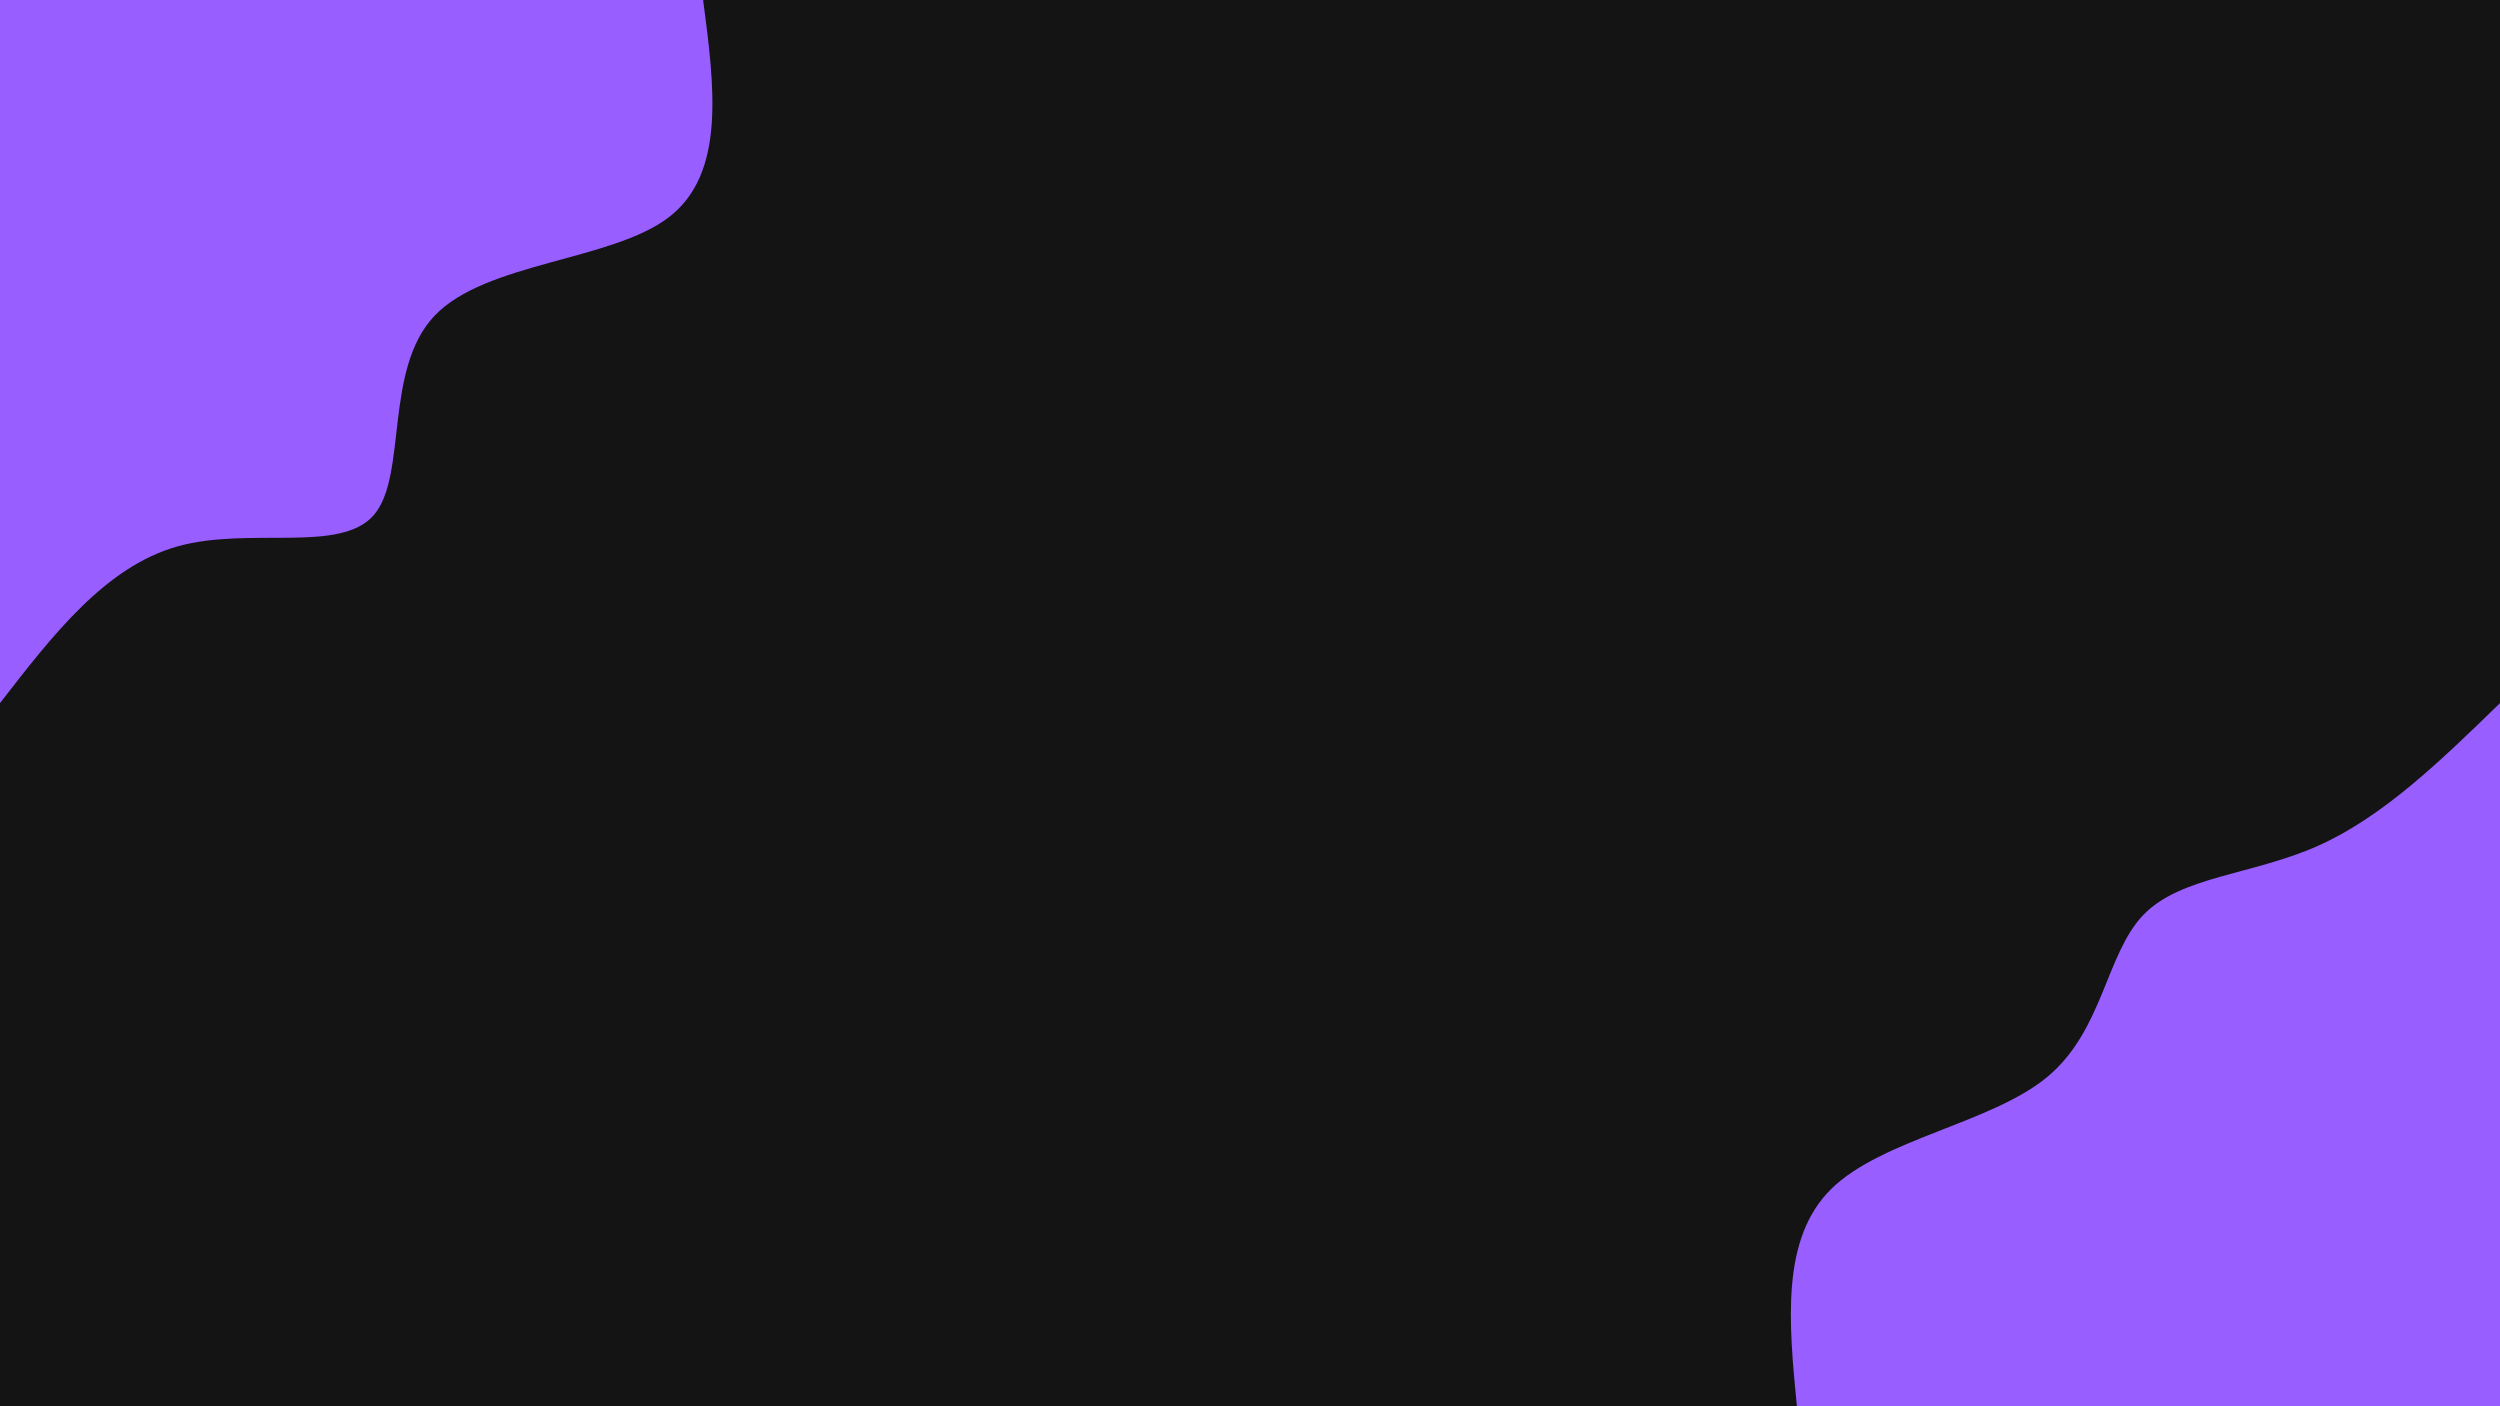 <svg id="visual" viewBox="0 0 1536 864" width="1536" height="864" xmlns="http://www.w3.org/2000/svg" xmlns:xlink="http://www.w3.org/1999/xlink" version="1.1"><rect x="0" y="0" width="1536" height="864" fill="#141414"></rect><defs><linearGradient id="grad1_0" x1="43.8%" y1="100%" x2="100%" y2="0%"><stop offset="14.444%" stop-color="#141414" stop-opacity="1"></stop><stop offset="85.556%" stop-color="#141414" stop-opacity="1"></stop></linearGradient></defs><defs><linearGradient id="grad2_0" x1="0%" y1="100%" x2="56.3%" y2="0%"><stop offset="14.444%" stop-color="#141414" stop-opacity="1"></stop><stop offset="85.556%" stop-color="#141414" stop-opacity="1"></stop></linearGradient></defs><g transform="translate(1536, 864)"><path d="M-432 0C-437 -51.5 -441.9 -102.9 -410.9 -133.5C-379.8 -164.1 -312.7 -173.8 -278.3 -202.2C-243.9 -230.6 -242.2 -277.8 -219.2 -301.8C-196.3 -325.7 -152 -326.4 -111.9 -344.3C-71.8 -362.1 -35.9 -397.1 0 -432L0 0Z" fill="#985EFF"></path></g><g transform="translate(0, 0)"><path d="M432 0C439 53.3 446 106.6 410.9 133.5C375.7 160.4 298.3 161 267 194C235.7 226.9 250.4 292.2 229.8 316.3C209.2 340.4 153.3 323.3 109.1 335.7C64.9 348.1 32.4 390.1 0 432L0 0Z" fill="#985EFF"></path></g></svg>